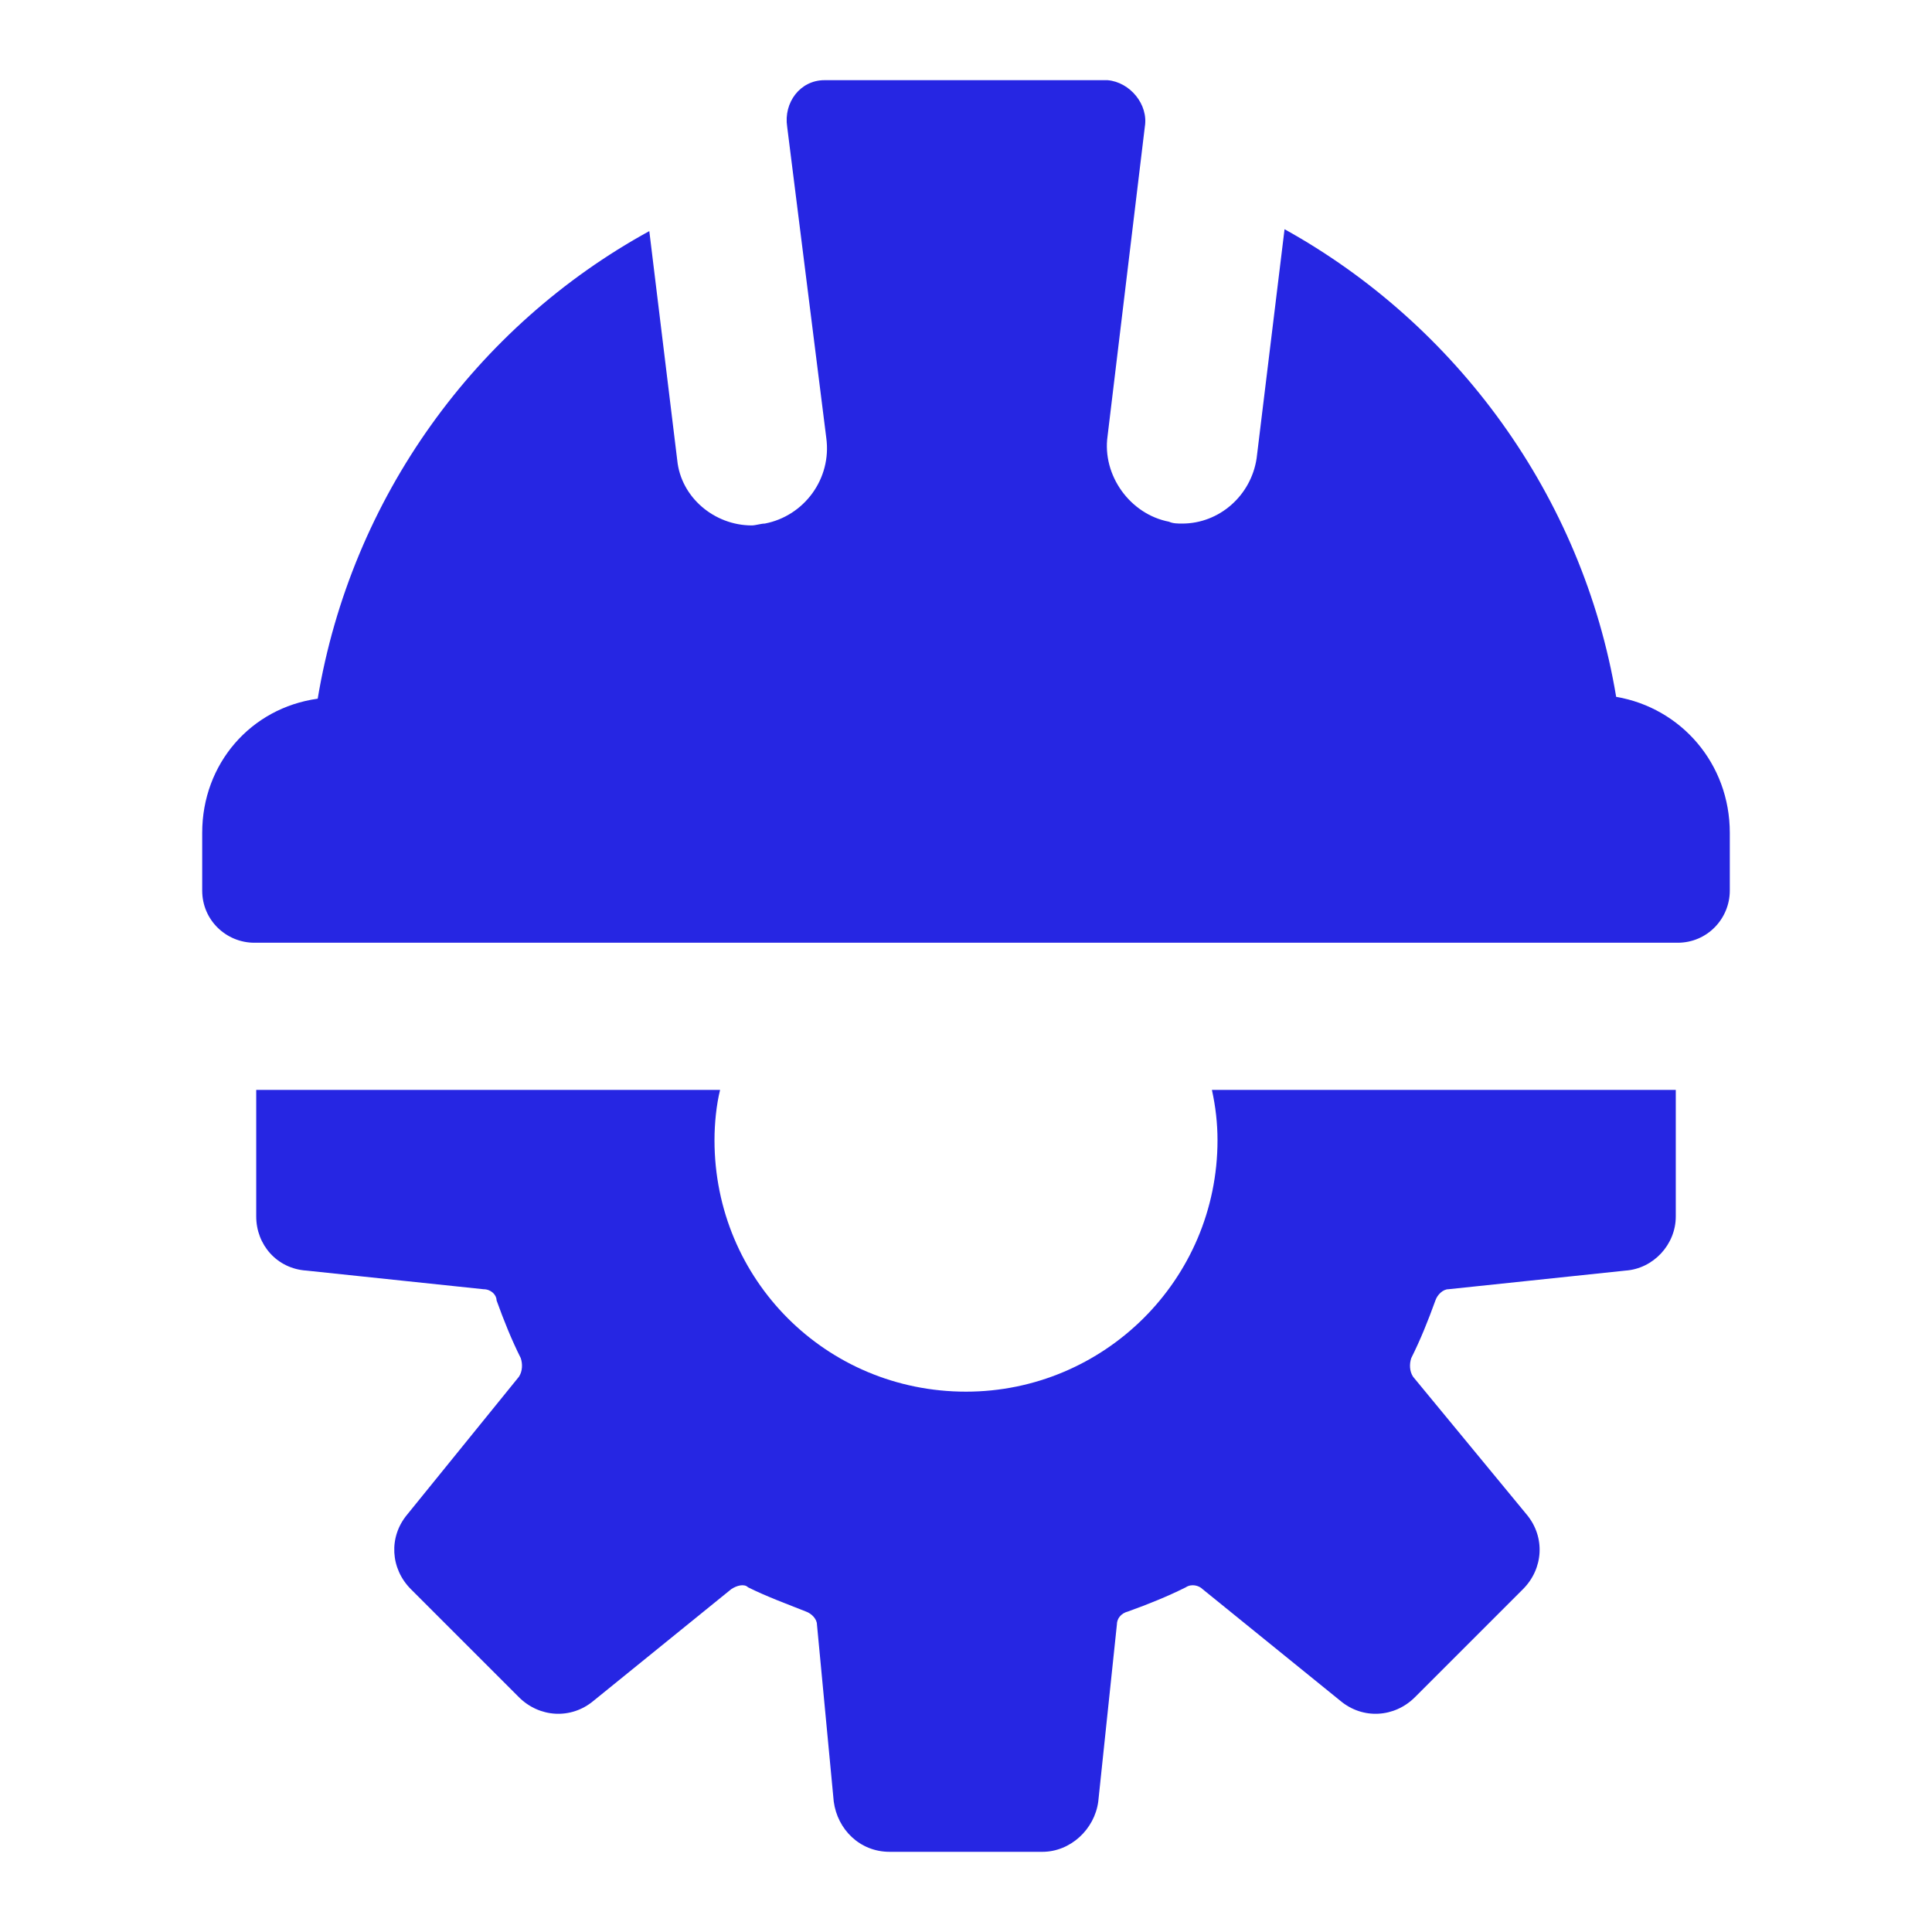 <svg width="50" height="50" viewBox="0 0 50 50" fill="none" xmlns="http://www.w3.org/2000/svg">
<path d="M31.509 29.508C31.509 33.124 28.568 36.016 25 36.016C21.384 36.016 18.491 33.124 18.491 29.508C18.491 29.074 18.54 28.592 18.636 28.206L6.631 28.206V31.484C6.631 32.208 7.162 32.834 7.933 32.883L12.513 33.365C12.706 33.365 12.851 33.509 12.851 33.654C13.043 34.184 13.236 34.666 13.477 35.148C13.526 35.293 13.526 35.486 13.429 35.631L10.537 39.198C10.054 39.777 10.103 40.596 10.633 41.127L13.429 43.923C13.96 44.453 14.779 44.502 15.358 44.019L18.925 41.127C19.07 41.03 19.263 40.982 19.359 41.079C19.841 41.32 20.372 41.513 20.854 41.705C20.998 41.754 21.143 41.898 21.143 42.043L21.577 46.623C21.673 47.346 22.252 47.925 23.023 47.925H26.977C27.7 47.925 28.327 47.346 28.423 46.623L28.905 42.043C28.905 41.898 29.002 41.754 29.194 41.705C29.725 41.513 30.207 41.32 30.689 41.079C30.834 40.982 31.026 41.03 31.123 41.127L34.691 44.019C35.269 44.502 36.089 44.453 36.619 43.923L39.415 41.127C39.946 40.596 39.994 39.777 39.512 39.198L36.571 35.631C36.474 35.486 36.474 35.293 36.523 35.148C36.764 34.666 36.957 34.184 37.149 33.654C37.198 33.509 37.342 33.365 37.487 33.365L42.067 32.883C42.79 32.834 43.369 32.208 43.369 31.484V28.206H31.364C31.46 28.64 31.509 29.074 31.509 29.508L31.509 29.508Z" fill="#2626E3"/>
<path d="M41.826 18.033C40.958 12.826 37.68 8.391 33.244 5.932L32.521 11.862C32.376 12.826 31.557 13.55 30.593 13.55C30.496 13.55 30.351 13.55 30.255 13.502C29.243 13.309 28.52 12.296 28.664 11.284L29.628 3.281C29.725 2.702 29.242 2.124 28.664 2.075H21.336C20.709 2.075 20.275 2.654 20.372 3.281L21.384 11.332C21.529 12.393 20.806 13.357 19.793 13.55C19.697 13.55 19.552 13.598 19.456 13.598C18.491 13.598 17.623 12.875 17.527 11.911L16.804 5.981C12.32 8.439 9.09 12.875 8.222 18.082C6.487 18.323 5.233 19.769 5.233 21.553V23.048C5.233 23.819 5.86 24.398 6.583 24.398H43.417C44.188 24.398 44.767 23.771 44.767 23.048V21.553C44.767 19.769 43.513 18.323 41.826 18.034L41.826 18.033Z" fill="#2626E3"/>
</svg>
